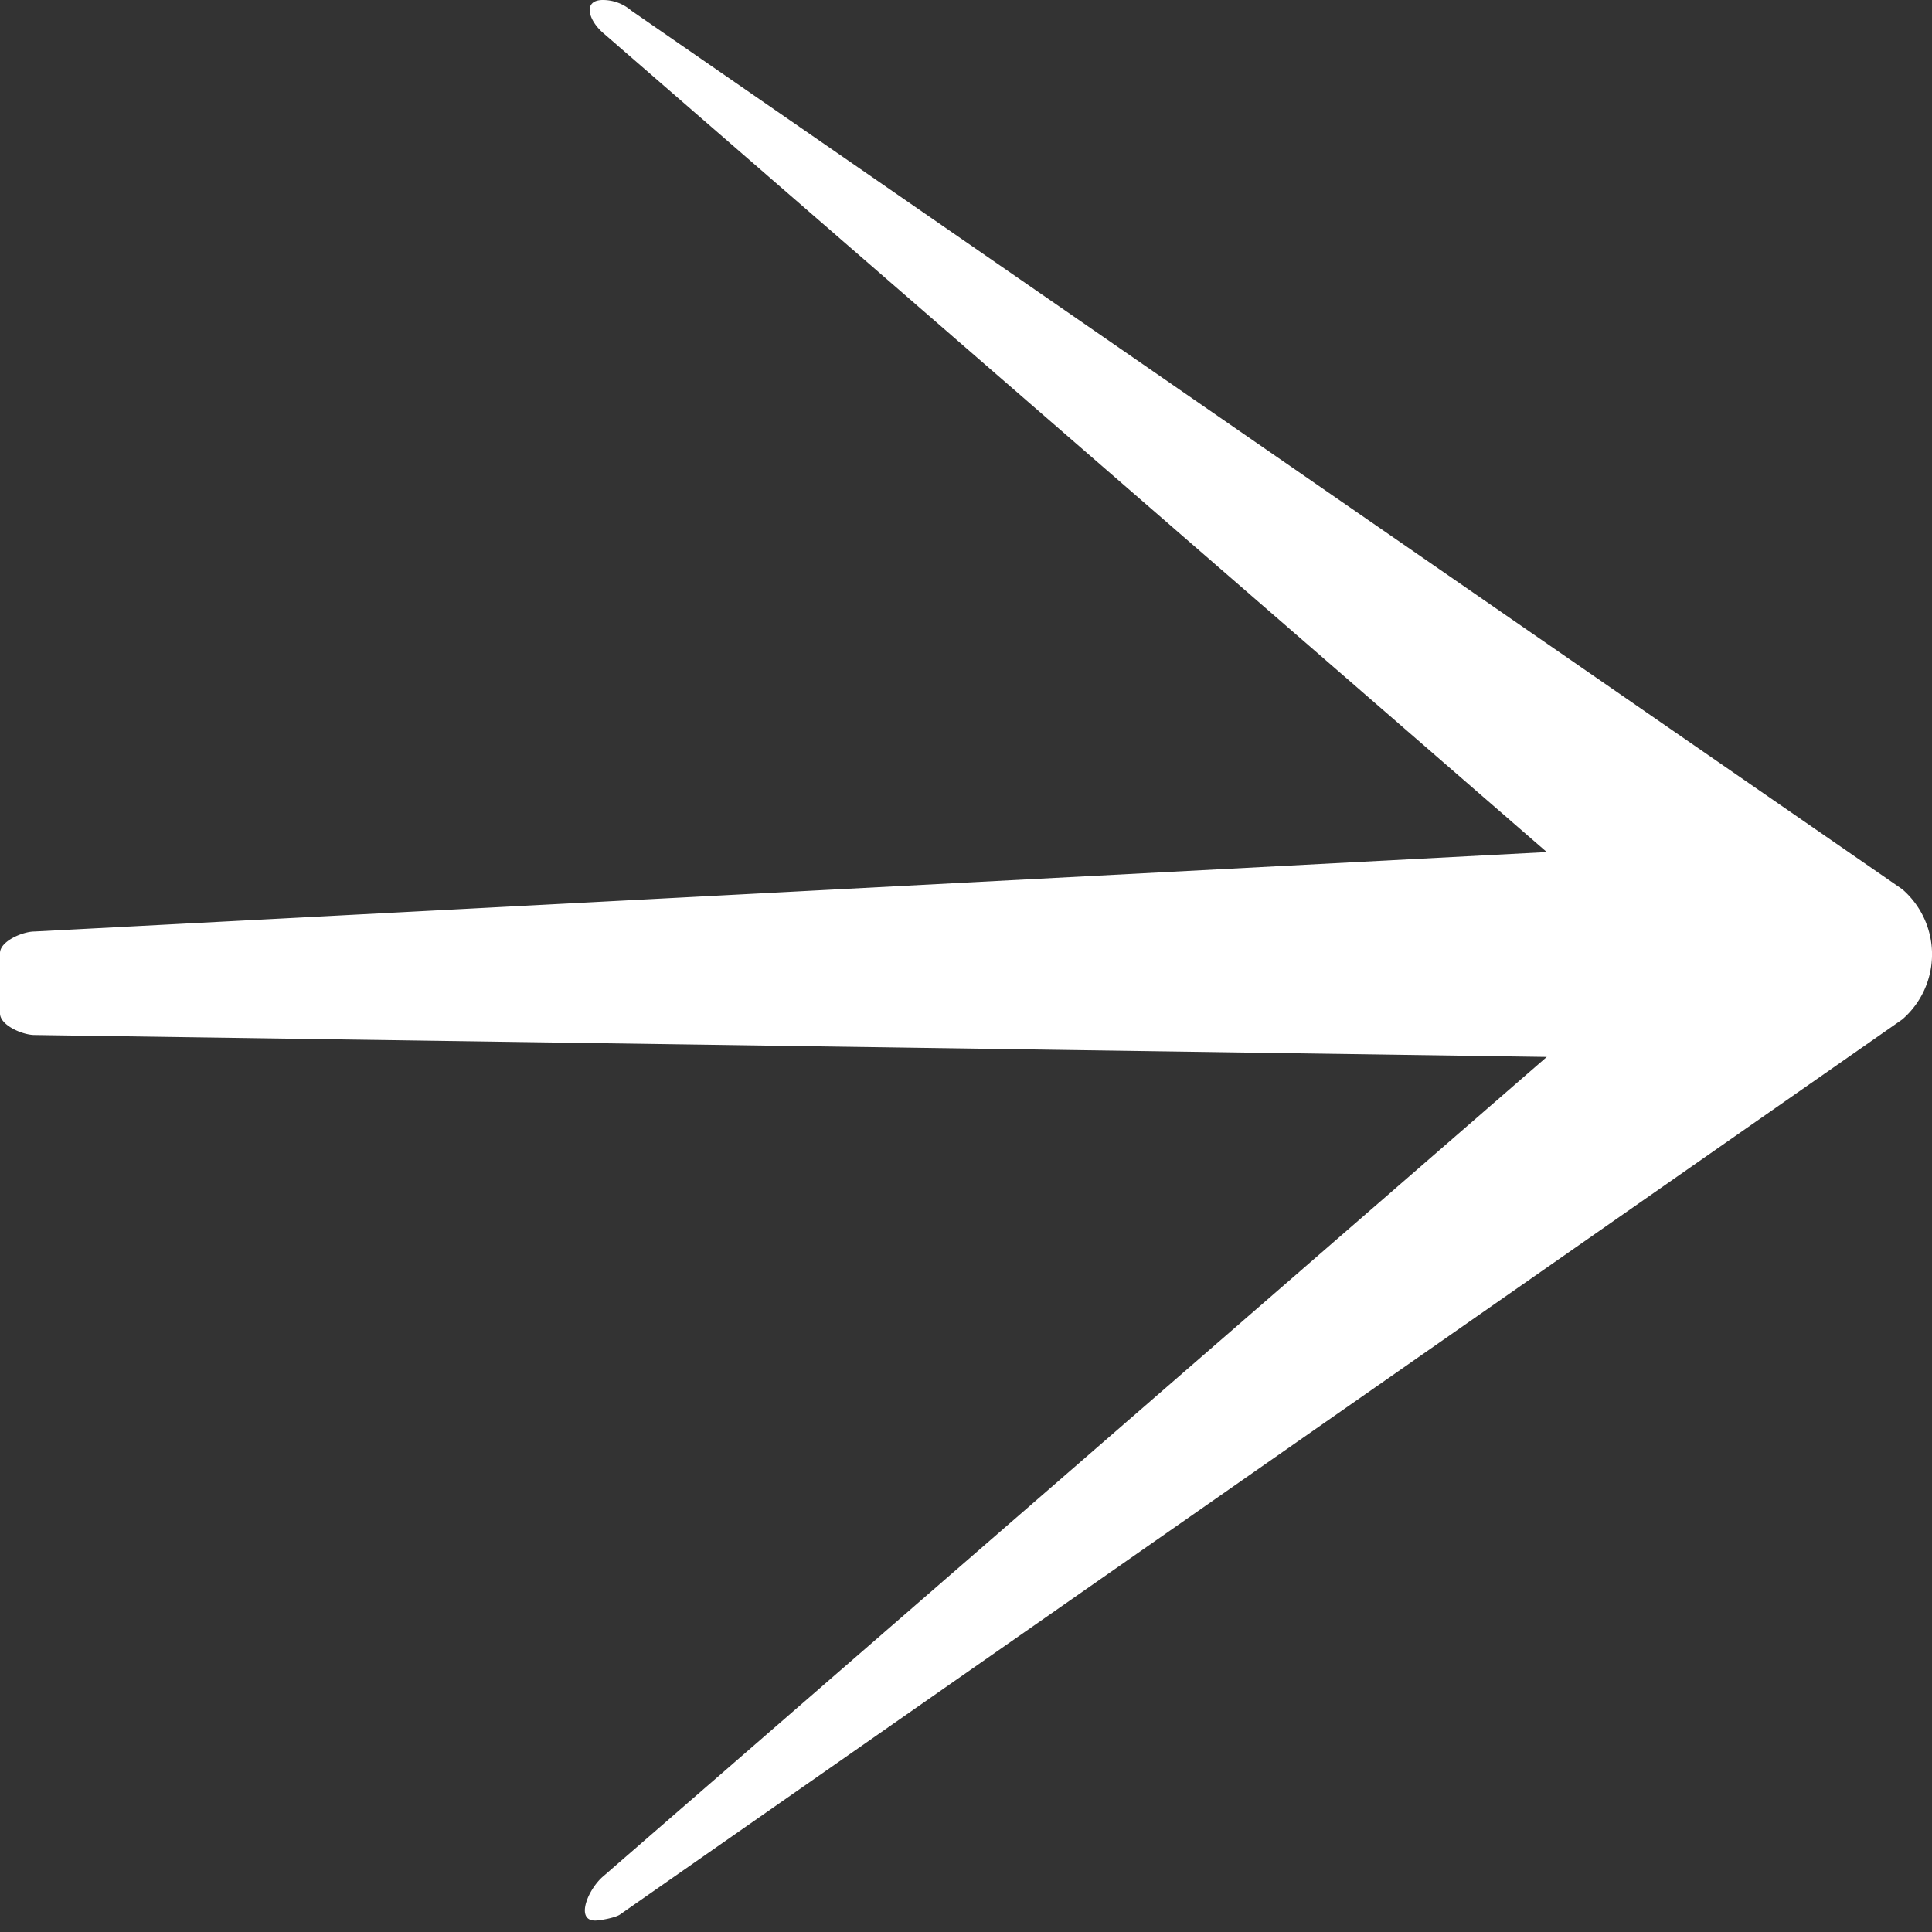 <svg width="28" height="28" fill="none" xmlns="http://www.w3.org/2000/svg"><rect width="100%" height="100%" fill="#333333" stroke="none"/><path d="M.5 13.5l21.917-1.151L8.737.474C8.52.282 8.448 0 8.737 0c.153 0 .297.055.41.152L27.57 12.888a1.248 1.248 0 010 1.886L8.995 27.74c-.059.051-.297.094-.371.094-.289 0-.102-.453.117-.64l13.676-11.876L.5 15c-.172 0-.5-.14-.5-.313v-.875c0-.171.328-.312.5-.312z" fill="#fff"/></svg>